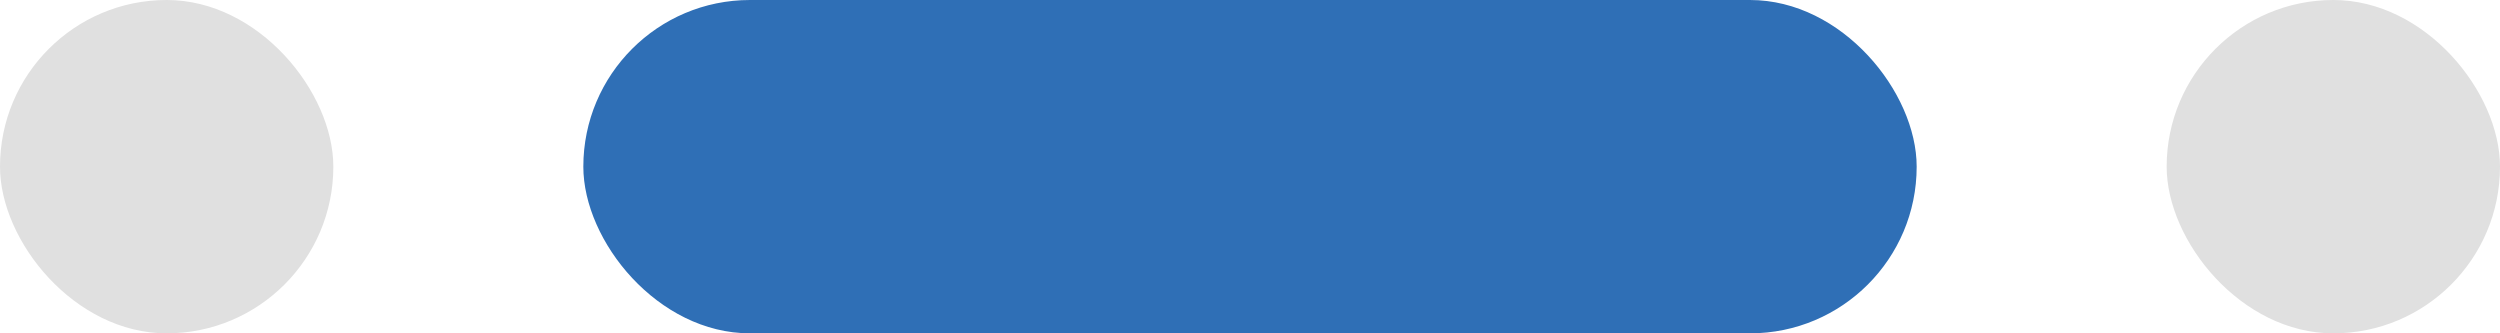 <svg width="60" height="8" viewBox="0 0 60 8" fill="none" xmlns="http://www.w3.org/2000/svg">
<rect width="8" height="8" rx="4" fill="#E0E0E0"/>
<rect x="14" width="32" height="8" rx="4" fill="#2f6fb6"/>
<rect x="52" width="8" height="8" rx="4" fill="#E0E0E0"/>
<defs>
<linearGradient id="paint0_linear_728_27551" x1="46" y1="8" x2="28.398" y2="-12.414" gradientUnits="userSpaceOnUse">
<stop stop-color="#4D5DFA"/>
<stop offset="1" stop-color="#7784FF"/>
</linearGradient>
</defs>
</svg>
